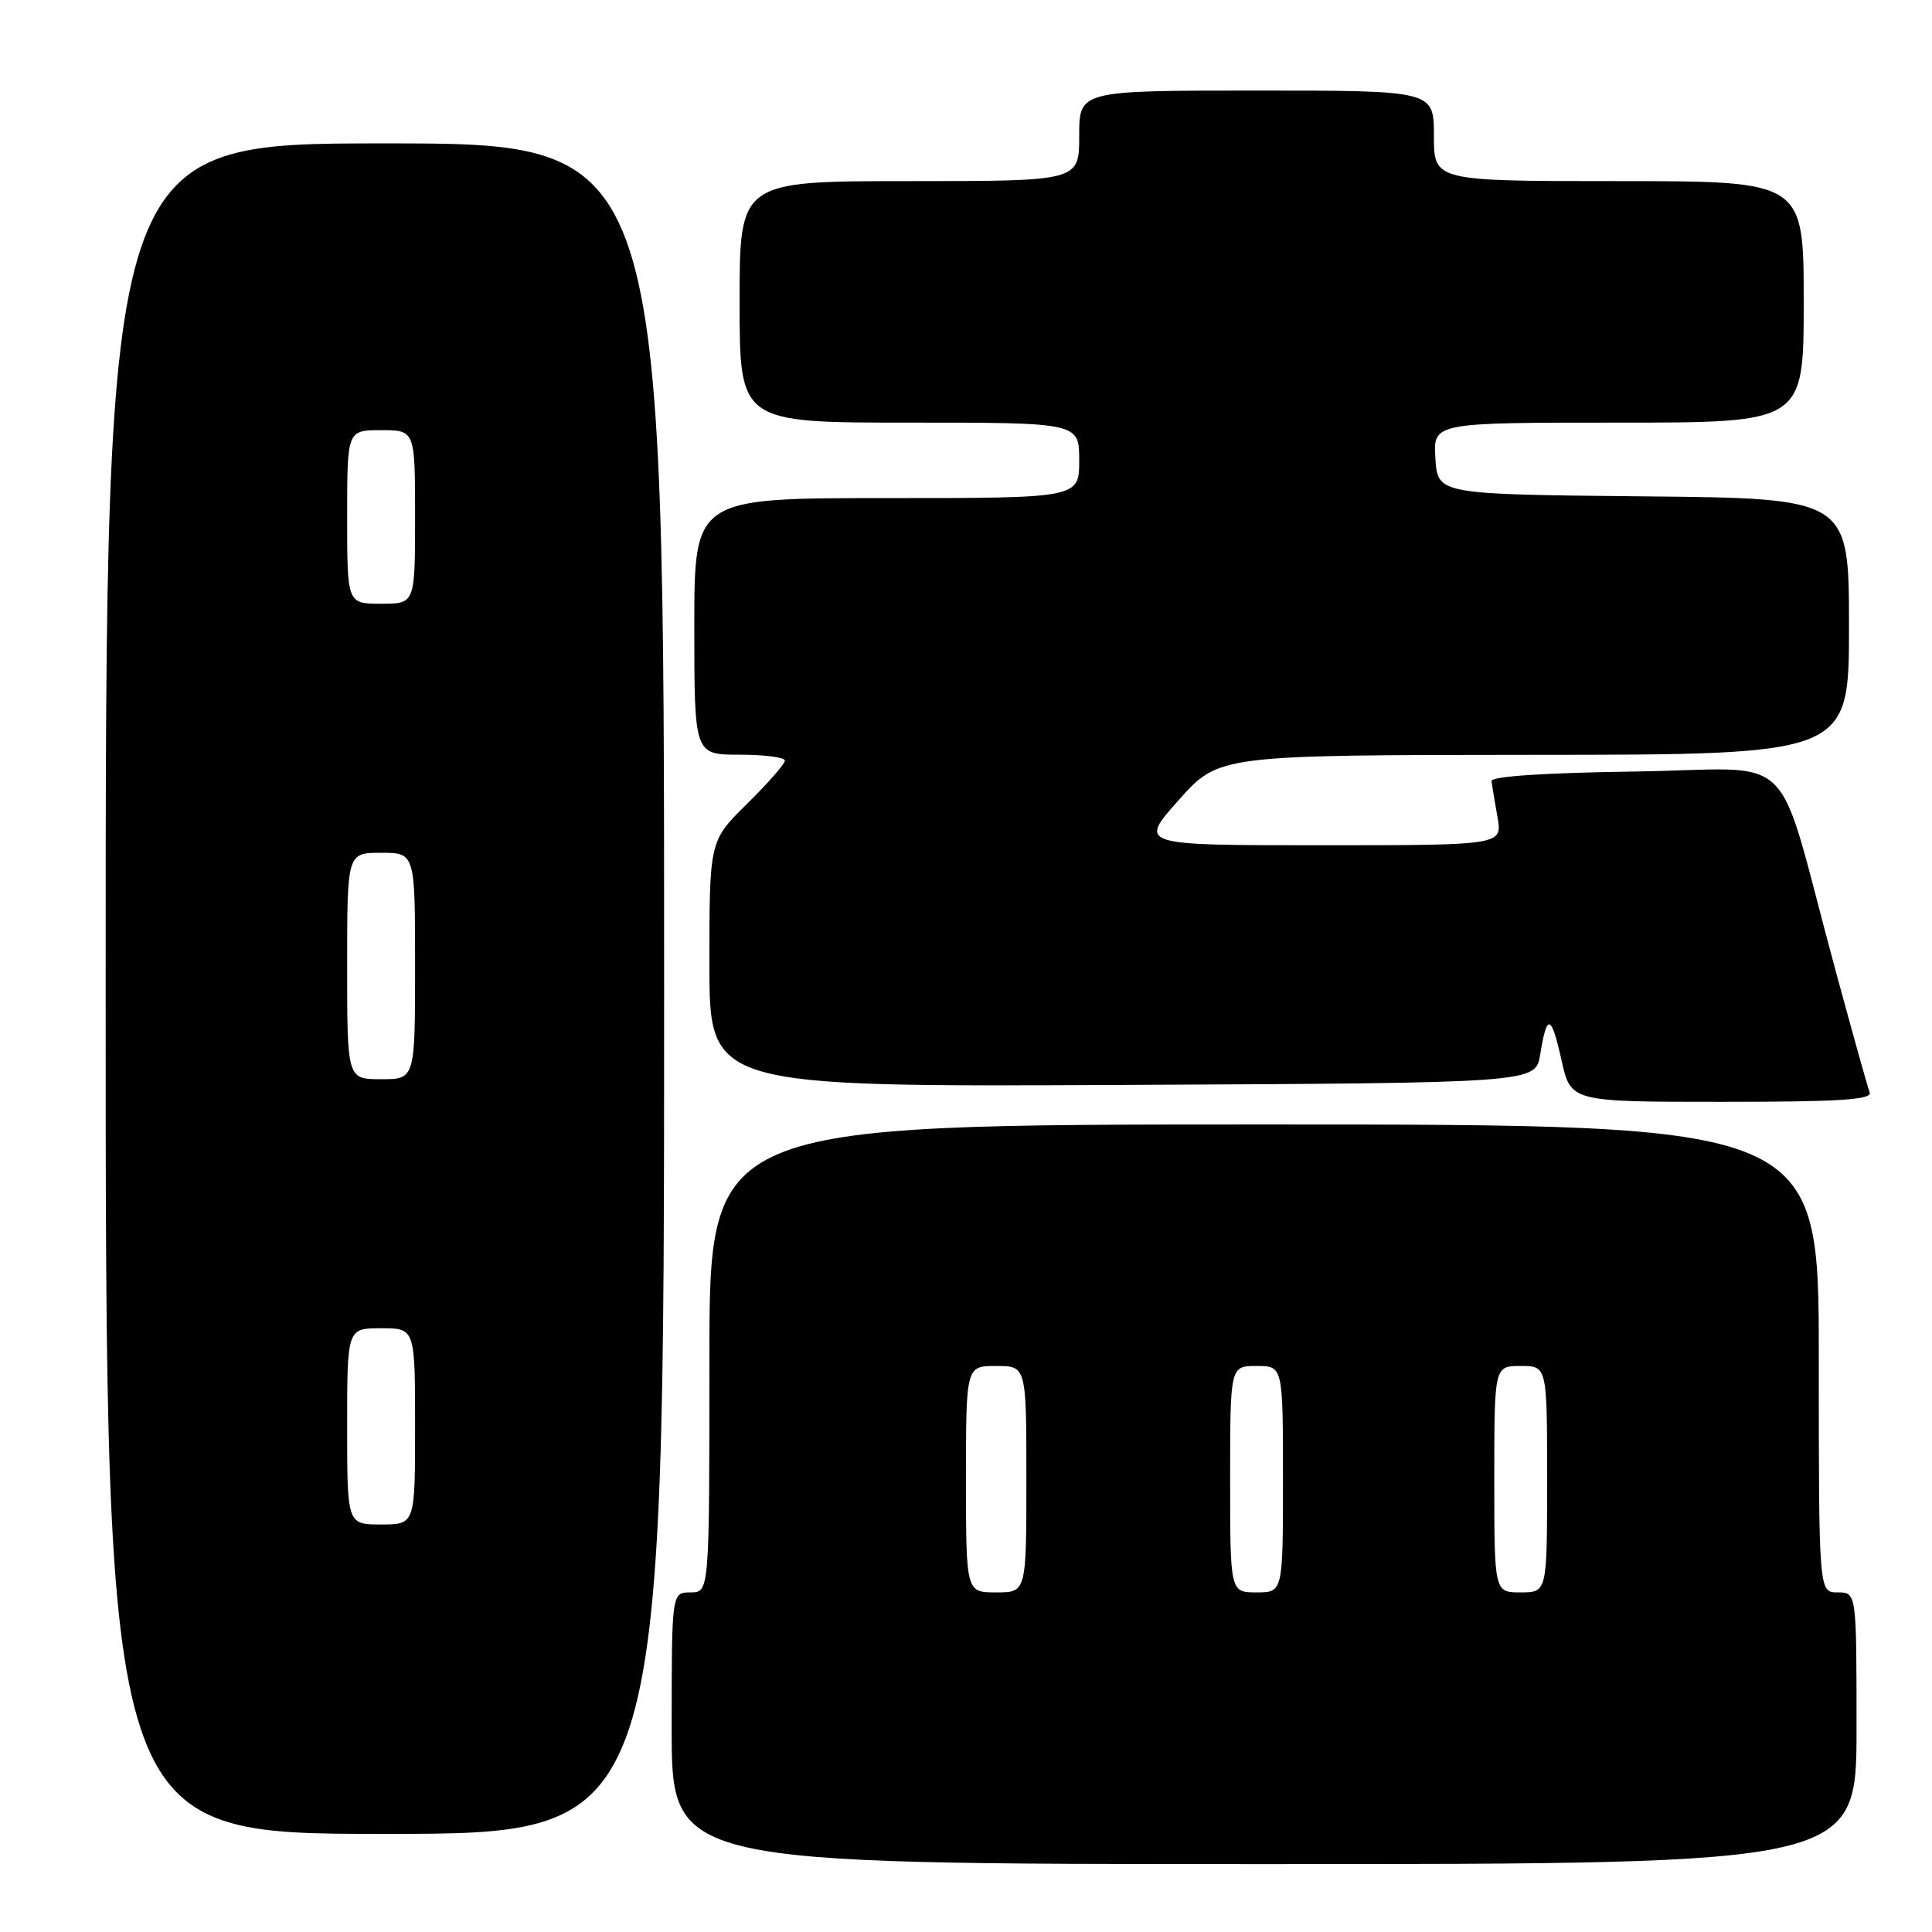 <?xml version="1.0" encoding="UTF-8" standalone="no"?>
<!DOCTYPE svg PUBLIC "-//W3C//DTD SVG 1.1//EN" "http://www.w3.org/Graphics/SVG/1.1/DTD/svg11.dtd" >
<svg xmlns="http://www.w3.org/2000/svg" xmlns:xlink="http://www.w3.org/1999/xlink" version="1.1" viewBox="0 0 256 256">
 <g >
 <path fill="currentColor"
d=" M 246.00 229.00 C 246.00 211.00 246.00 211.00 243.50 211.00 C 241.00 211.00 241.00 211.00 241.00 180.00 C 241.00 149.00 241.00 149.00 167.50 149.00 C 94.00 149.00 94.00 149.00 94.00 180.00 C 94.00 211.00 94.00 211.00 91.50 211.00 C 89.00 211.00 89.00 211.00 89.00 229.00 C 89.00 247.00 89.00 247.00 167.50 247.00 C 246.00 247.00 246.00 247.00 246.00 229.00 Z  M 88.00 131.00 C 88.00 19.00 88.00 19.00 51.00 19.00 C 14.00 19.00 14.00 19.00 14.00 131.00 C 14.00 243.00 14.00 243.00 51.00 243.00 C 88.00 243.00 88.00 243.00 88.00 131.00 Z  M 247.74 144.75 C 247.47 144.06 245.37 136.53 243.06 128.00 C 235.05 98.43 238.61 101.92 216.67 102.23 C 204.63 102.40 197.55 102.87 197.63 103.50 C 197.70 104.05 198.06 106.19 198.42 108.25 C 199.09 112.00 199.09 112.00 174.98 112.00 C 150.86 112.00 150.86 112.00 156.18 106.02 C 161.50 100.05 161.50 100.05 203.25 100.02 C 245.00 100.00 245.00 100.00 245.00 83.02 C 245.00 66.03 245.00 66.03 217.75 65.77 C 190.50 65.50 190.50 65.50 190.20 60.75 C 189.89 56.00 189.89 56.00 214.45 56.00 C 239.00 56.00 239.00 56.00 239.00 40.00 C 239.00 24.00 239.00 24.00 214.50 24.00 C 190.00 24.00 190.00 24.00 190.00 18.00 C 190.00 12.00 190.00 12.00 166.50 12.00 C 143.00 12.00 143.00 12.00 143.00 18.00 C 143.00 24.00 143.00 24.00 120.50 24.00 C 98.00 24.00 98.00 24.00 98.00 40.00 C 98.00 56.00 98.00 56.00 120.50 56.00 C 143.00 56.00 143.00 56.00 143.00 61.00 C 143.00 66.00 143.00 66.00 117.50 66.00 C 92.00 66.00 92.00 66.00 92.00 83.00 C 92.00 100.00 92.00 100.00 98.00 100.00 C 101.30 100.00 104.00 100.35 104.00 100.79 C 104.00 101.22 101.75 103.79 99.00 106.50 C 94.00 111.42 94.00 111.42 94.00 127.72 C 94.00 144.02 94.00 144.02 148.73 143.76 C 203.47 143.50 203.47 143.50 204.08 139.74 C 204.98 134.21 205.54 134.36 206.91 140.49 C 208.14 146.00 208.14 146.00 228.18 146.00 C 243.80 146.00 248.11 145.72 247.74 144.75 Z  M 128.00 196.00 C 128.00 181.00 128.00 181.00 132.00 181.00 C 136.00 181.00 136.00 181.00 136.00 196.00 C 136.00 211.00 136.00 211.00 132.00 211.00 C 128.00 211.00 128.00 211.00 128.00 196.00 Z  M 163.00 196.00 C 163.00 181.00 163.00 181.00 166.50 181.00 C 170.00 181.00 170.00 181.00 170.00 196.00 C 170.00 211.00 170.00 211.00 166.50 211.00 C 163.00 211.00 163.00 211.00 163.00 196.00 Z  M 198.00 196.00 C 198.00 181.00 198.00 181.00 201.50 181.00 C 205.00 181.00 205.00 181.00 205.00 196.00 C 205.00 211.00 205.00 211.00 201.50 211.00 C 198.00 211.00 198.00 211.00 198.00 196.00 Z  M 46.00 189.00 C 46.00 176.00 46.00 176.00 50.50 176.00 C 55.00 176.00 55.00 176.00 55.00 189.00 C 55.00 202.00 55.00 202.00 50.50 202.00 C 46.00 202.00 46.00 202.00 46.00 189.00 Z  M 46.00 128.00 C 46.00 113.00 46.00 113.00 50.50 113.00 C 55.00 113.00 55.00 113.00 55.00 128.00 C 55.00 143.00 55.00 143.00 50.50 143.00 C 46.00 143.00 46.00 143.00 46.00 128.00 Z  M 46.00 68.50 C 46.00 57.00 46.00 57.00 50.50 57.00 C 55.00 57.00 55.00 57.00 55.00 68.50 C 55.00 80.00 55.00 80.00 50.50 80.00 C 46.00 80.00 46.00 80.00 46.00 68.50 Z "/>
</g>
</svg>